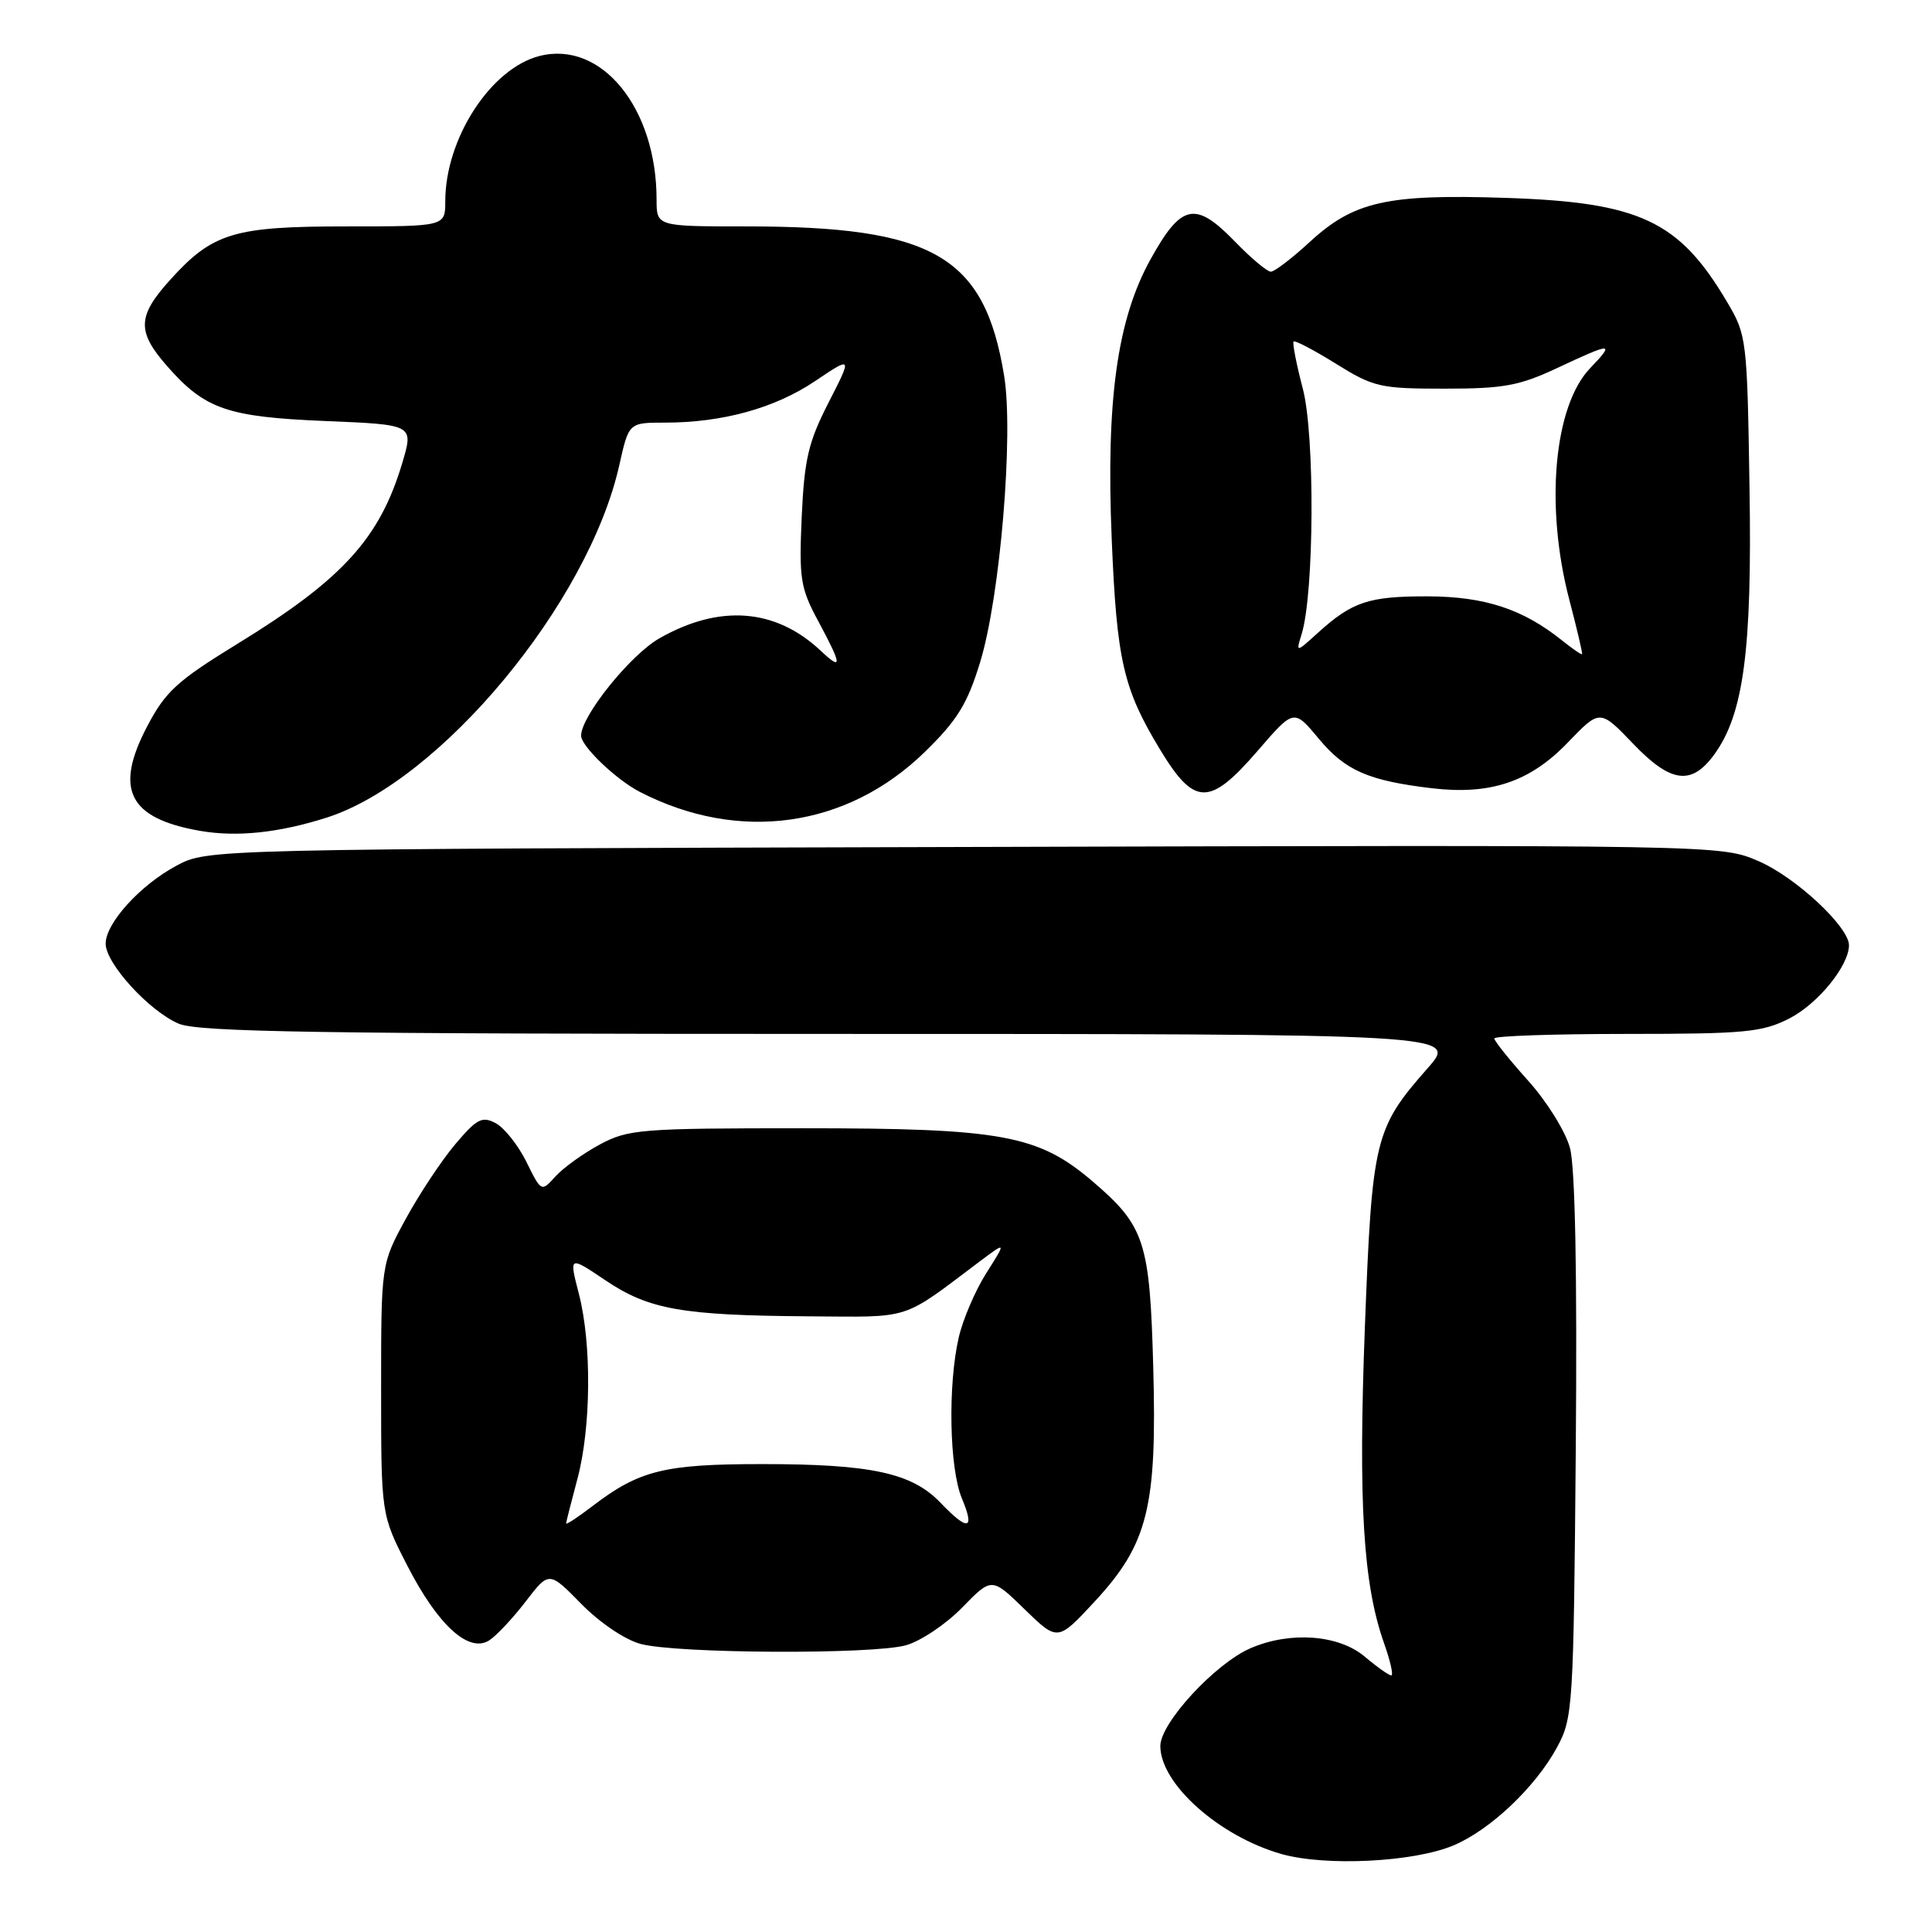 <?xml version="1.0" encoding="UTF-8" standalone="no"?>
<!DOCTYPE svg PUBLIC "-//W3C//DTD SVG 1.1//EN" "http://www.w3.org/Graphics/SVG/1.1/DTD/svg11.dtd" >
<svg xmlns="http://www.w3.org/2000/svg" xmlns:xlink="http://www.w3.org/1999/xlink" version="1.1" viewBox="0 0 256 256">
 <g >
 <path fill="currentColor"
d=" M 192.56 244.54 C 197.43 242.51 203.47 236.80 206.33 231.50 C 208.42 227.64 208.51 226.22 208.80 191.78 C 208.99 168.81 208.72 154.66 208.03 152.12 C 207.45 149.94 204.97 145.96 202.49 143.20 C 200.02 140.45 198.00 137.93 198.00 137.60 C 198.00 137.27 205.89 137.00 215.54 137.00 C 231.22 137.00 233.50 136.78 237.08 134.96 C 240.87 133.03 244.99 127.97 245.00 125.25 C 245.00 122.81 237.90 116.20 233.00 114.10 C 228.02 111.95 228.02 111.95 127.76 112.23 C 27.50 112.50 27.50 112.50 23.38 114.71 C 18.59 117.27 14.00 122.32 14.00 125.04 C 14.00 127.67 19.81 134.02 23.70 135.65 C 26.33 136.75 42.51 137.00 110.05 137.00 C 193.17 137.00 193.17 137.00 189.19 141.52 C 182.13 149.54 181.81 150.87 180.85 175.94 C 179.97 199.24 180.62 209.90 183.40 217.75 C 184.23 220.09 184.66 222.00 184.35 222.00 C 184.04 222.00 182.45 220.88 180.82 219.50 C 177.37 216.60 170.96 216.13 165.72 218.39 C 161.03 220.41 153.75 228.29 153.75 231.36 C 153.75 236.37 161.56 243.33 169.81 245.67 C 175.66 247.32 187.27 246.75 192.56 244.54 Z  M 120.03 218.01 C 121.98 217.47 125.34 215.22 127.49 213.01 C 131.41 208.99 131.41 208.99 135.78 213.25 C 140.15 217.50 140.15 217.50 145.07 212.19 C 152.11 204.58 153.32 199.72 152.81 181.13 C 152.36 164.52 151.69 162.46 144.80 156.56 C 137.59 150.39 132.78 149.50 106.50 149.50 C 84.90 149.50 83.26 149.63 79.50 151.64 C 77.30 152.82 74.65 154.73 73.61 155.87 C 71.73 157.96 71.73 157.96 69.75 153.95 C 68.66 151.75 66.83 149.44 65.69 148.83 C 63.88 147.87 63.19 148.23 60.33 151.61 C 58.52 153.75 55.57 158.20 53.77 161.50 C 50.50 167.50 50.50 167.50 50.50 184.10 C 50.50 200.70 50.50 200.70 54.00 207.51 C 58.01 215.32 62.09 219.05 64.79 217.38 C 65.73 216.79 67.91 214.48 69.63 212.24 C 72.75 208.17 72.75 208.17 77.02 212.52 C 79.47 215.02 82.82 217.28 84.89 217.83 C 89.71 219.12 115.58 219.24 120.03 218.01 Z  M 43.25 108.35 C 58.34 103.55 77.96 79.93 82.06 61.64 C 83.32 56.00 83.32 56.00 88.11 56.00 C 95.74 56.00 102.68 54.08 108.00 50.50 C 112.94 47.18 112.94 47.18 109.79 53.34 C 107.11 58.58 106.58 60.84 106.23 68.50 C 105.87 76.69 106.06 77.93 108.42 82.30 C 111.59 88.20 111.65 88.96 108.74 86.22 C 102.76 80.60 95.33 80.04 87.36 84.59 C 83.51 86.79 77.00 94.89 77.00 97.48 C 77.00 98.88 81.65 103.32 84.80 104.94 C 97.94 111.70 112.24 109.69 122.56 99.62 C 126.86 95.42 128.18 93.28 129.88 87.72 C 132.53 79.04 134.33 57.55 133.05 49.77 C 130.45 33.90 123.70 30.00 98.86 30.00 C 87.00 30.00 87.00 30.00 87.00 26.44 C 87.00 14.32 79.71 5.35 71.52 7.41 C 65.05 9.03 59.00 18.35 59.00 26.68 C 59.00 30.00 59.00 30.00 45.90 30.00 C 30.95 30.00 28.18 30.84 22.52 37.11 C 18.19 41.91 18.12 43.93 22.15 48.52 C 27.16 54.23 30.12 55.25 43.15 55.79 C 54.81 56.27 54.81 56.27 53.32 61.29 C 50.33 71.35 45.40 76.77 31.38 85.36 C 23.44 90.24 21.91 91.64 19.48 96.29 C 15.12 104.62 17.06 108.44 26.50 110.09 C 31.36 110.94 36.92 110.36 43.25 108.35 Z  M 166.67 99.46 C 171.45 93.92 171.45 93.92 174.75 97.89 C 178.26 102.11 181.32 103.45 189.76 104.45 C 197.50 105.36 202.74 103.60 207.75 98.38 C 212.00 93.96 212.00 93.96 216.41 98.56 C 221.38 103.75 224.12 104.12 227.13 100.00 C 231.04 94.64 232.17 86.19 231.82 64.69 C 231.51 44.90 231.45 44.41 228.84 40.00 C 222.49 29.25 217.27 26.80 199.50 26.22 C 183.79 25.70 179.38 26.69 173.55 32.06 C 171.20 34.23 168.88 36.00 168.39 36.00 C 167.90 36.00 165.73 34.18 163.58 31.95 C 158.37 26.59 156.52 27.00 152.43 34.40 C 148.02 42.38 146.54 53.08 147.31 71.49 C 147.98 87.50 148.83 91.24 153.67 99.25 C 158.27 106.86 160.25 106.89 166.67 99.46 Z  M 75.01 201.87 C 75.02 201.67 75.69 199.03 76.50 196.00 C 78.33 189.18 78.42 178.06 76.70 171.42 C 75.40 166.40 75.40 166.40 80.21 169.64 C 85.99 173.53 90.36 174.30 107.16 174.42 C 121.00 174.51 119.30 175.06 129.92 167.07 C 133.34 164.51 133.34 164.51 130.68 168.71 C 129.22 171.02 127.58 174.85 127.04 177.21 C 125.58 183.54 125.79 194.56 127.45 198.53 C 129.22 202.76 128.28 202.95 124.59 199.09 C 120.83 195.17 115.41 194.00 101.03 194.00 C 88.03 194.00 84.73 194.81 78.50 199.57 C 76.58 201.04 75.01 202.07 75.01 201.87 Z  M 206.99 84.87 C 201.81 80.71 196.75 79.04 189.18 79.02 C 181.37 79.00 179.17 79.73 174.61 83.87 C 171.71 86.50 171.71 86.50 172.48 84.00 C 174.14 78.57 174.24 57.70 172.64 51.54 C 171.78 48.27 171.23 45.44 171.41 45.25 C 171.59 45.07 174.13 46.40 177.04 48.21 C 182.01 51.30 182.88 51.50 191.42 51.50 C 199.23 51.50 201.32 51.12 206.37 48.75 C 213.67 45.33 214.01 45.33 210.70 48.79 C 205.89 53.81 204.70 67.10 207.95 79.50 C 208.96 83.35 209.72 86.58 209.63 86.68 C 209.54 86.78 208.35 85.96 206.99 84.87 Z "/>
</g>
</svg>